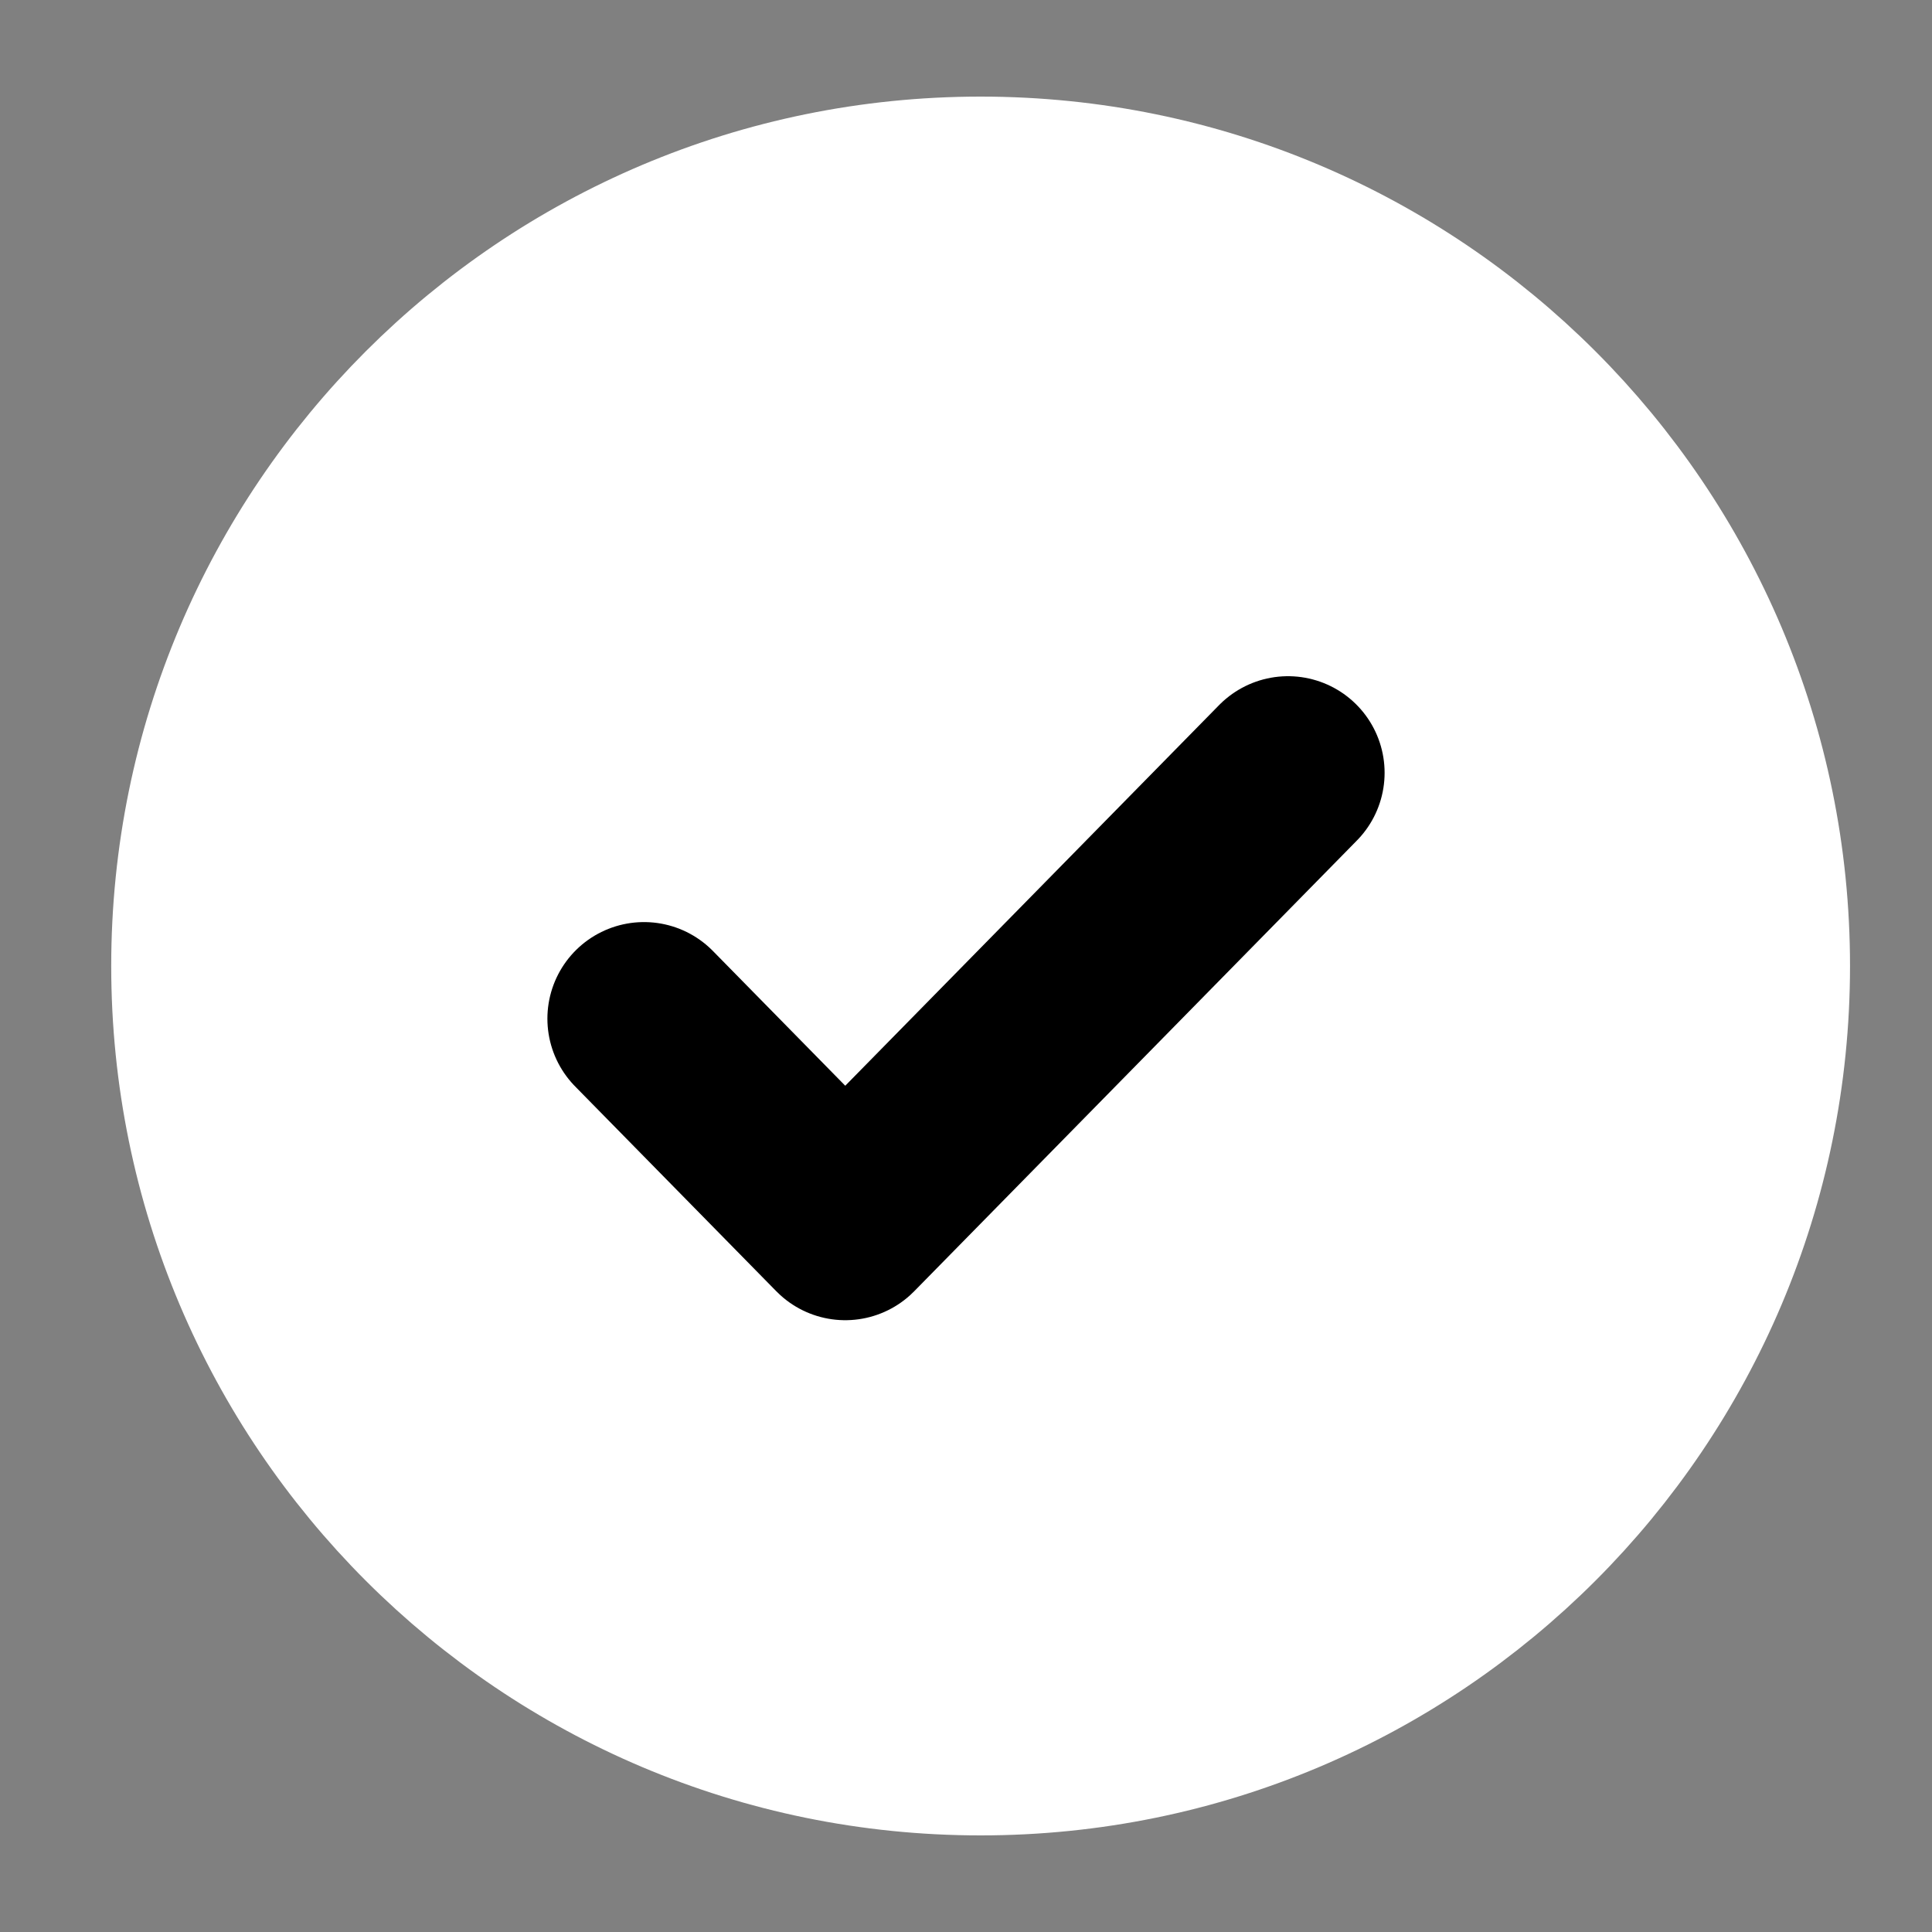 <svg width="30" height="30" viewBox="0 0 30 30" fill="none" xmlns="http://www.w3.org/2000/svg">
<rect x="0" y="0" width="30" height="30" fill="#808080" stroke="none"/>
<path d="M15.227 27.5C22.131 27.5 27.727 21.904 27.727 15C27.727 8.096 22.131 2.5 15.227 2.5C8.323 2.5 2.727 8.096 2.727 15C2.727 21.904 8.323 27.5 15.227 27.5Z" fill="white" stroke="white" stroke-width="2" stroke-linecap="round" stroke-linejoin="round"/>
<path d="M20 12L13.125 19L10 15.818" stroke="currentColor" stroke-width="3" stroke-linecap="round" stroke-linejoin="round"/>
</svg>
